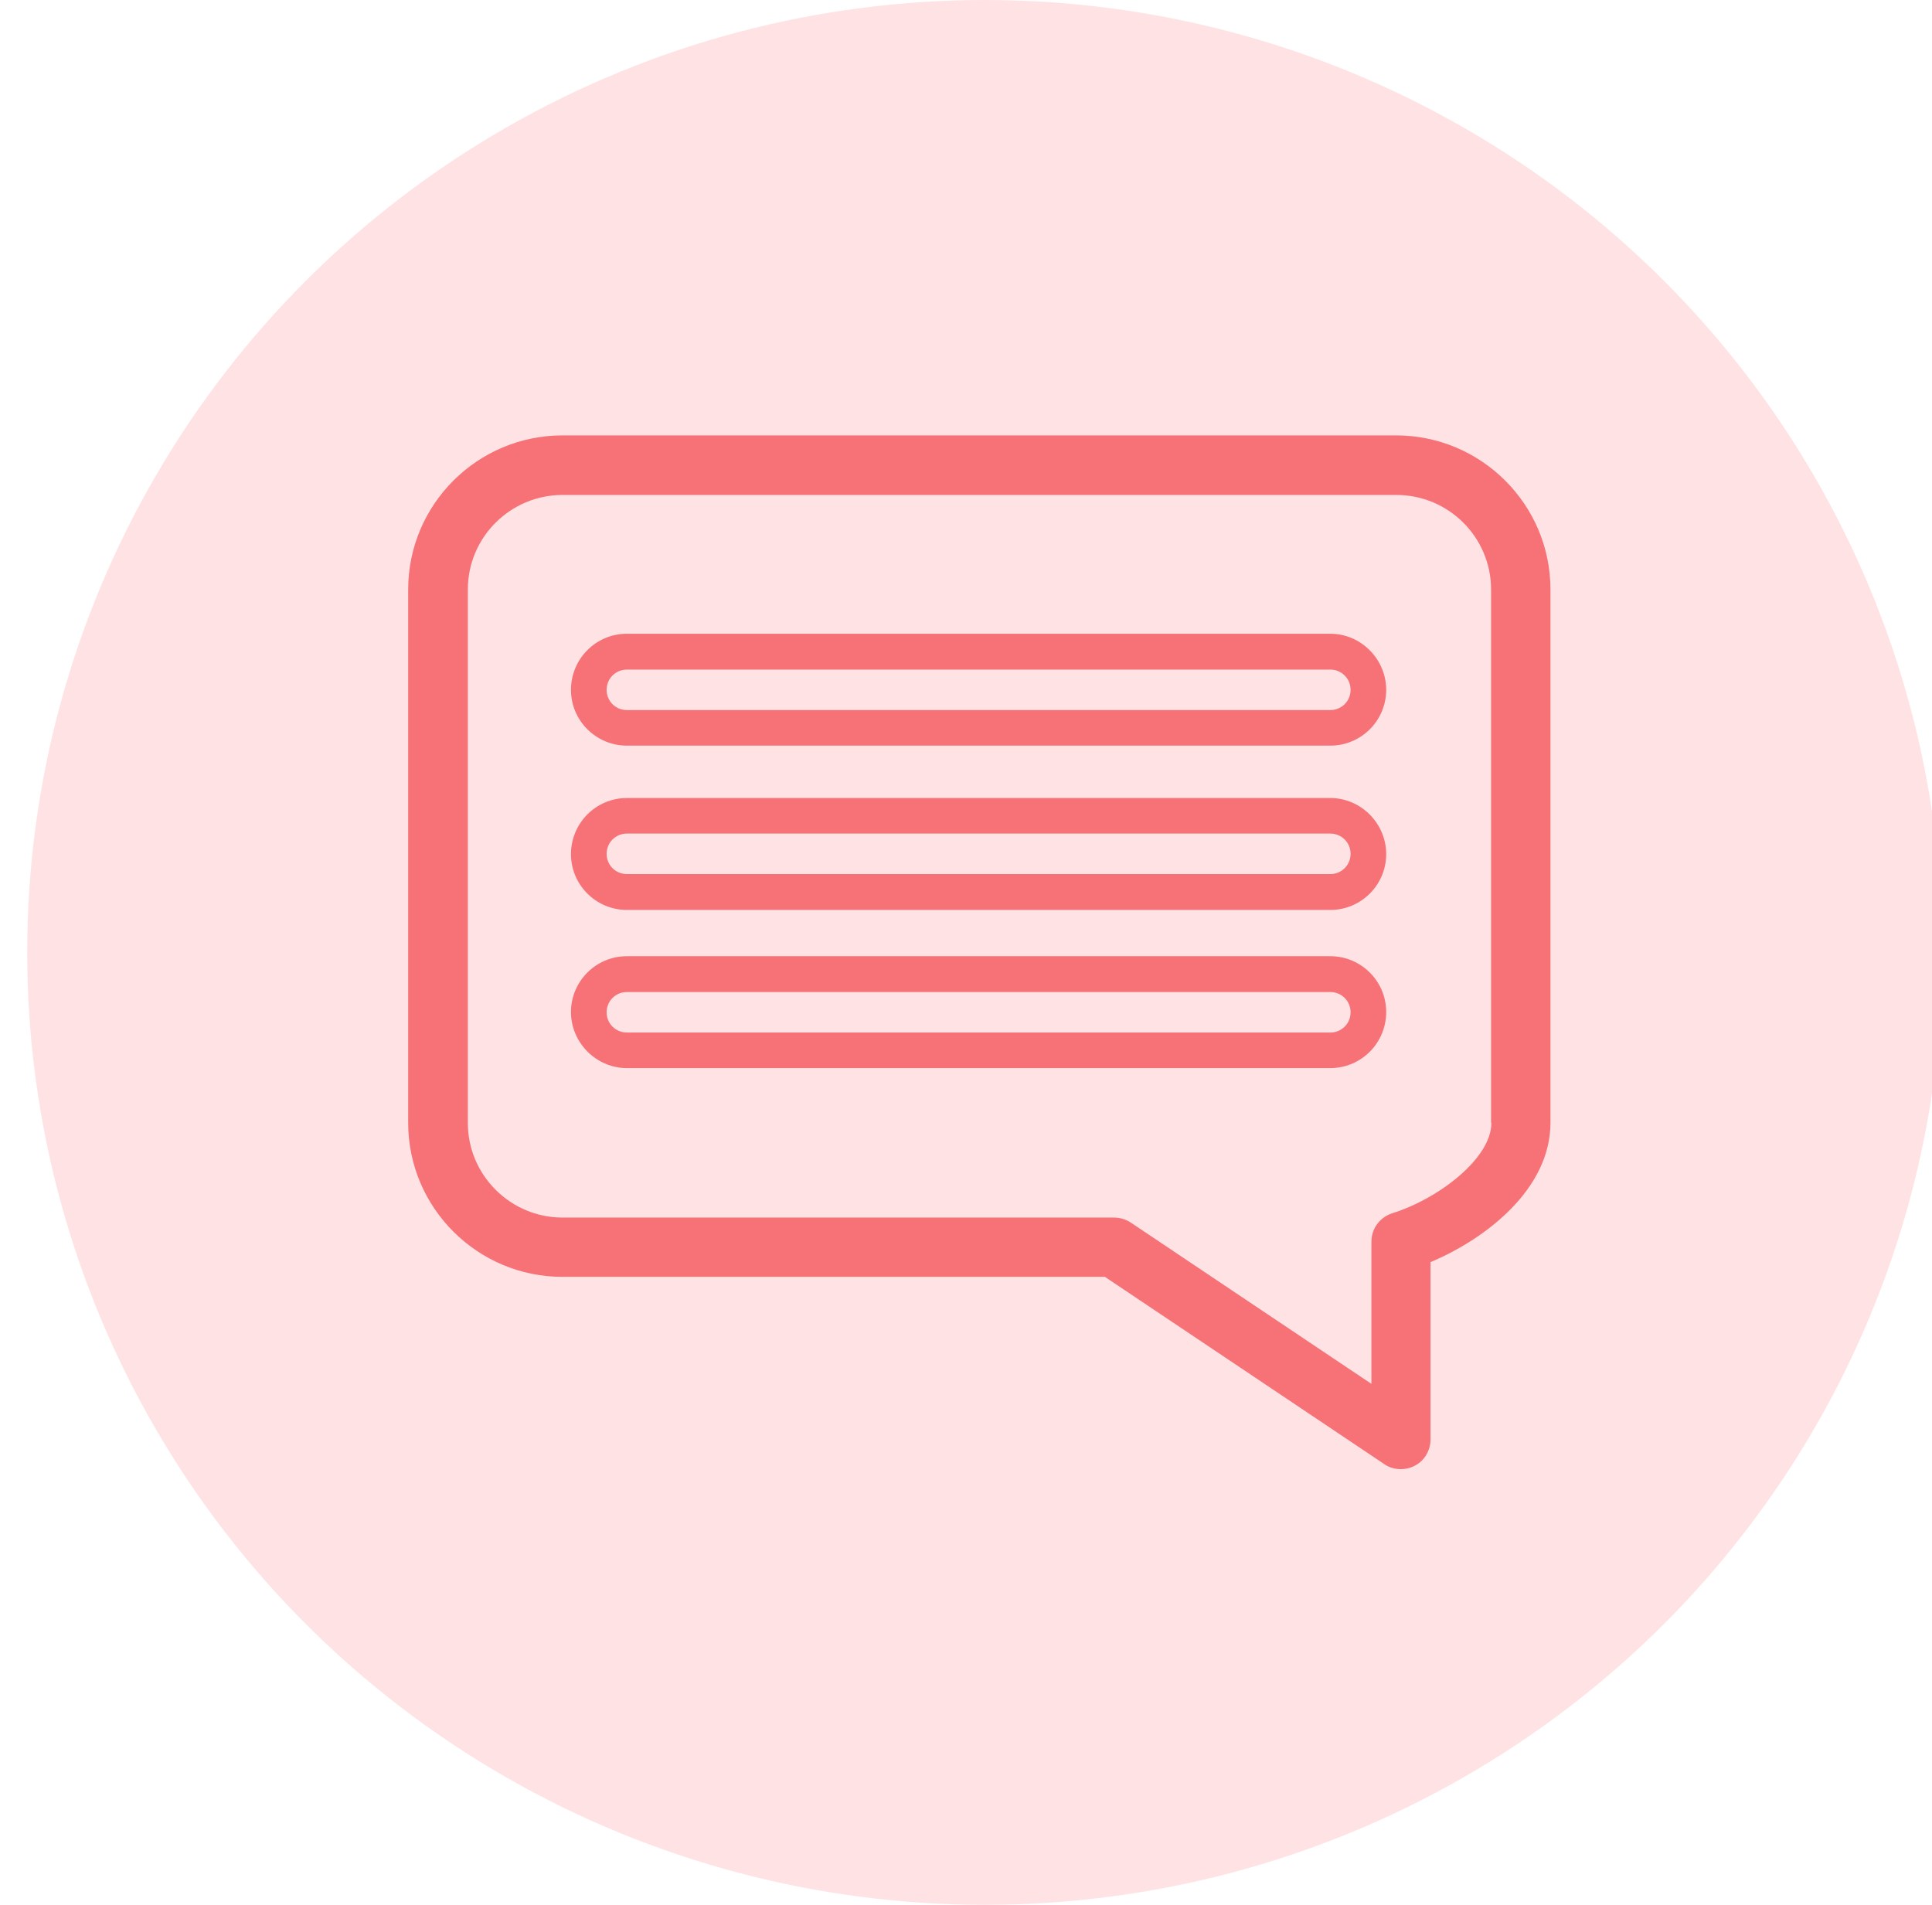 <svg width="71" height="70" viewBox="0 0 71 70" fill="none" xmlns="http://www.w3.org/2000/svg">
<g clip-path="url(#clip0_2033_71)">
<ellipse cx="36.194" cy="35" rx="35.194" ry="35" fill="#FFE3E4"/>
<g clip-path="url(#clip1_2033_71)">
<path d="M51.325 16H20.674C17.544 16 15 18.54 15 21.664V41.259C15 44.383 17.544 46.923 20.674 46.923H40.605L50.878 53.809C51.059 53.936 51.272 53.989 51.485 53.989C51.666 53.989 51.837 53.947 51.996 53.862C52.358 53.671 52.571 53.299 52.571 52.895V46.381C54.573 45.541 56.979 43.714 56.979 41.259V21.664C56.979 18.54 54.434 16 51.304 16H51.325ZM54.807 41.27C54.807 42.555 52.891 44.043 51.166 44.585C50.708 44.734 50.399 45.148 50.399 45.626V50.855L41.552 44.925C41.371 44.808 41.158 44.744 40.945 44.744H20.674C18.758 44.744 17.193 43.182 17.193 41.27V21.664C17.193 19.741 18.758 18.189 20.674 18.189H51.315C53.242 18.189 54.796 19.751 54.796 21.664V41.259L54.807 41.27Z" fill="#F67277"/>
<path d="M48.888 23.289H23.038C21.899 23.289 20.983 24.214 20.983 25.351C20.983 26.488 21.91 27.401 23.038 27.401H48.888C50.027 27.401 50.942 26.477 50.942 25.351C50.942 24.224 50.016 23.289 48.888 23.289ZM48.888 26.094H23.038C22.623 26.094 22.293 25.765 22.293 25.351C22.293 24.936 22.623 24.607 23.038 24.607H48.888C49.303 24.607 49.633 24.936 49.633 25.351C49.633 25.765 49.303 26.094 48.888 26.094Z" fill="#F67277"/>
<path d="M48.888 29.326H23.038C21.899 29.326 20.983 30.251 20.983 31.388C20.983 32.525 21.91 33.439 23.038 33.439H48.888C50.027 33.439 50.942 32.514 50.942 31.388C50.942 30.261 50.016 29.326 48.888 29.326ZM48.888 32.121H23.038C22.623 32.121 22.293 31.791 22.293 31.377C22.293 30.963 22.623 30.633 23.038 30.633H48.888C49.303 30.633 49.633 30.963 49.633 31.377C49.633 31.791 49.303 32.121 48.888 32.121Z" fill="#F67277"/>
<path d="M48.888 35.139H23.038C21.899 35.139 20.983 36.063 20.983 37.19C20.983 38.316 21.91 39.251 23.038 39.251H48.888C50.027 39.251 50.942 38.327 50.942 37.19C50.942 36.053 50.016 35.139 48.888 35.139ZM48.888 37.944H23.038C22.623 37.944 22.293 37.615 22.293 37.2C22.293 36.786 22.623 36.456 23.038 36.456H48.888C49.303 36.456 49.633 36.786 49.633 37.2C49.633 37.615 49.303 37.944 48.888 37.944Z" fill="#F67277"/>
</g>
</g>
<defs>
<clipPath id="clip0_2033_71">
<rect width="71" height="70" fill="white"/>
</clipPath>
<clipPath id="clip1_2033_71">
<rect width="42" height="38" fill="white" transform="translate(15 16)"/>
</clipPath>
</defs>
</svg>
